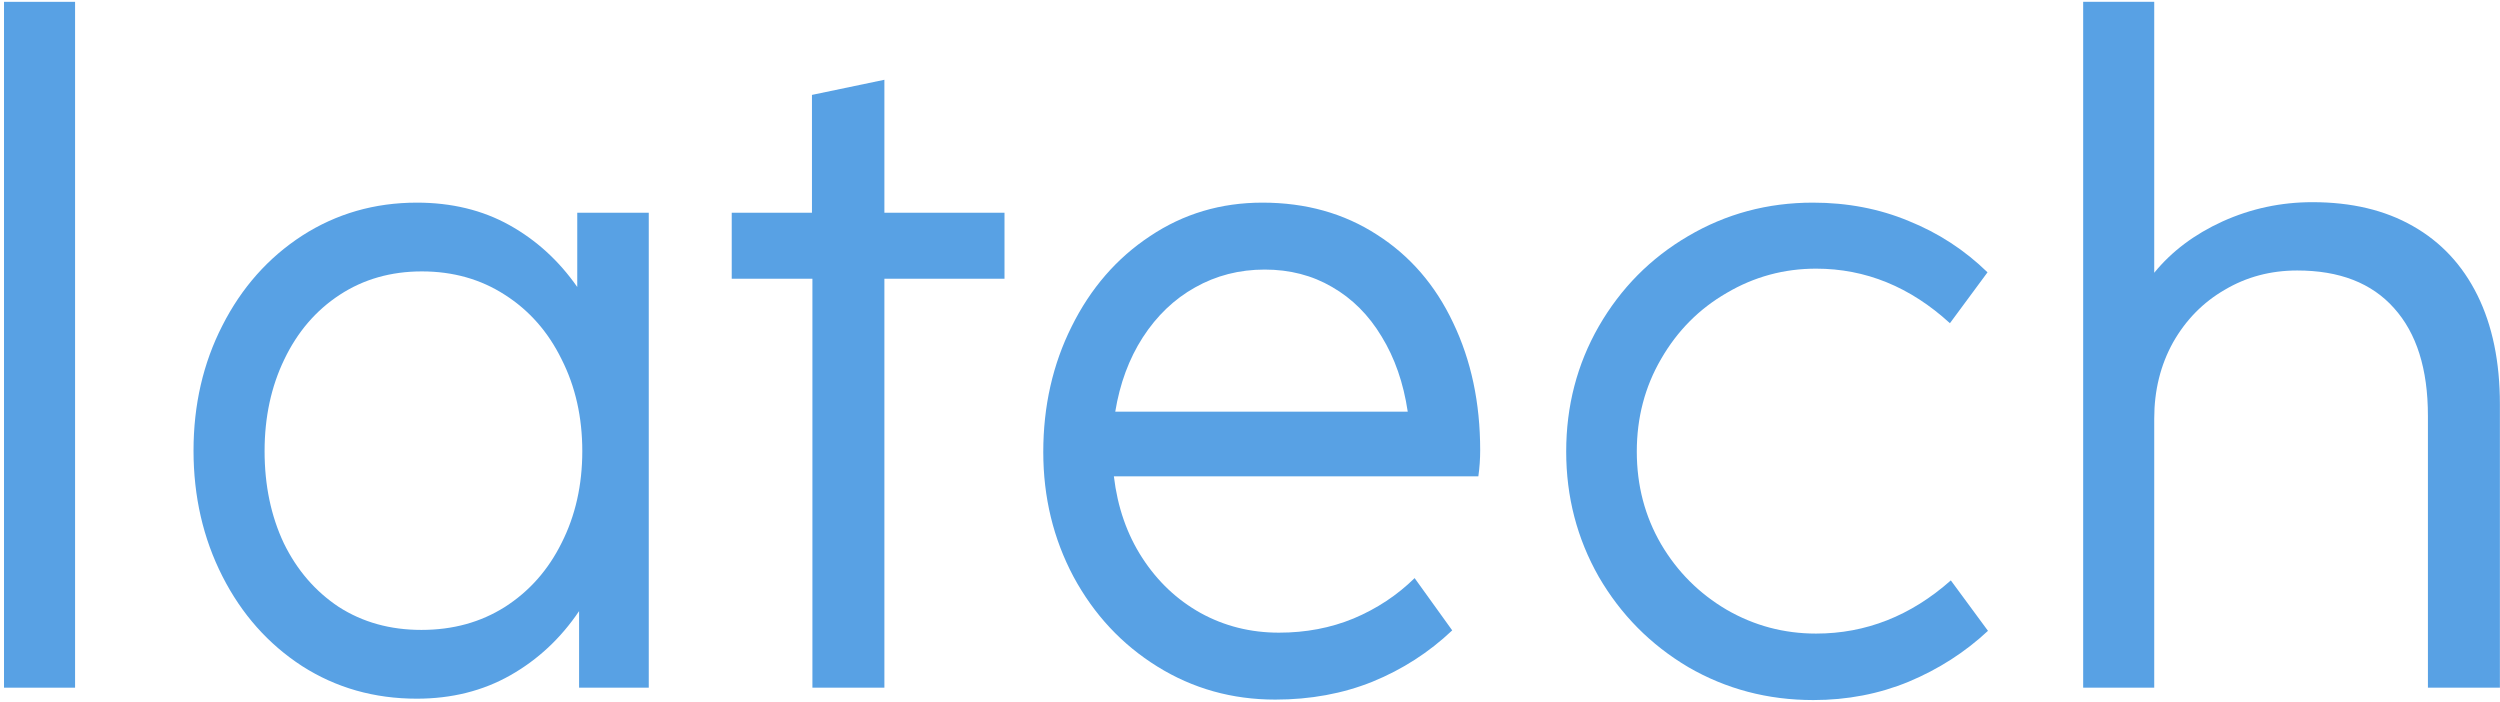 <svg width="349" height="98" viewBox="0 0 349 98" fill="none" xmlns="http://www.w3.org/2000/svg">
<path d="M10.48 96H0.56V0.256H10.48V96Z" fill="#58A1E4"/>
<path d="M80.584 29.696H90.568V96H80.84V85.312C78.28 89.109 75.08 92.096 71.24 94.272C67.4 96.448 63.048 97.536 58.184 97.536C52.253 97.536 46.92 96.021 42.184 92.992C37.448 89.92 33.736 85.739 31.048 80.448C28.36 75.157 27.016 69.312 27.016 62.912C27.016 56.512 28.36 50.688 31.048 45.44C33.736 40.149 37.448 35.968 42.184 32.896C46.963 29.824 52.296 28.288 58.184 28.288C63.048 28.288 67.357 29.333 71.112 31.424C74.867 33.515 78.024 36.395 80.584 40.064V29.696ZM58.824 87.936C63.219 87.936 67.101 86.869 70.472 84.736C73.885 82.56 76.531 79.573 78.408 75.776C80.328 71.979 81.288 67.712 81.288 62.976C81.288 58.24 80.328 53.973 78.408 50.176C76.531 46.336 73.885 43.328 70.472 41.152C67.101 38.976 63.24 37.888 58.888 37.888C54.579 37.888 50.76 38.976 47.432 41.152C44.104 43.328 41.523 46.336 39.688 50.176C37.853 53.973 36.936 58.24 36.936 62.976C36.936 67.755 37.832 72.043 39.624 75.84C41.459 79.595 44.019 82.56 47.304 84.736C50.632 86.869 54.472 87.936 58.824 87.936Z" fill="#58A1E4"/>
<path d="M123.461 96H113.413V38.912H102.149V29.696H113.349V13.248L123.461 11.136V29.696H140.229V38.912H123.461V96Z" fill="#58A1E4"/>
<path d="M155.497 66.496C156.009 70.805 157.332 74.603 159.465 77.888C161.598 81.173 164.308 83.733 167.593 85.568C170.921 87.403 174.569 88.32 178.537 88.32C182.292 88.32 185.769 87.659 188.969 86.336C192.212 84.971 195.049 83.093 197.481 80.704L202.729 88C199.486 91.072 195.774 93.461 191.593 95.168C187.454 96.832 182.932 97.664 178.025 97.664C172.009 97.664 166.526 96.128 161.577 93.056C156.628 89.984 152.724 85.803 149.865 80.512C147.049 75.221 145.641 69.419 145.641 63.104C145.641 56.704 146.964 50.859 149.609 45.568C152.254 40.235 155.902 36.032 160.553 32.96C165.204 29.845 170.43 28.288 176.233 28.288C182.292 28.288 187.625 29.781 192.233 32.768C196.841 35.712 200.382 39.808 202.857 45.056C205.374 50.304 206.633 56.235 206.633 62.848C206.633 64.085 206.548 65.301 206.377 66.496H155.497ZM176.553 37.632C173.012 37.632 169.769 38.464 166.825 40.128C163.924 41.749 161.492 44.075 159.529 47.104C157.609 50.091 156.329 53.547 155.689 57.472H196.521C195.924 53.461 194.708 49.963 192.873 46.976C191.081 43.989 188.777 41.685 185.961 40.064C183.188 38.443 180.052 37.632 176.553 37.632Z" fill="#58A1E4"/>
<path d="M253.137 97.728C246.78 97.728 240.956 96.192 235.665 93.12C230.417 90.005 226.257 85.803 223.185 80.512C220.156 75.179 218.641 69.355 218.641 63.04C218.641 56.683 220.156 50.859 223.185 45.568C226.257 40.235 230.417 36.032 235.665 32.96C240.956 29.845 246.758 28.288 253.073 28.288C257.894 28.288 262.353 29.141 266.449 30.848C270.588 32.512 274.257 34.901 277.457 38.016L272.209 45.12C266.662 40.043 260.433 37.504 253.521 37.504C249.041 37.504 244.881 38.635 241.041 40.896C237.201 43.115 234.15 46.187 231.889 50.112C229.628 53.995 228.497 58.304 228.497 63.04C228.497 67.776 229.628 72.085 231.889 75.968C234.15 79.808 237.201 82.859 241.041 85.12C244.881 87.339 249.041 88.448 253.521 88.448C260.476 88.448 266.748 85.973 272.337 81.024L277.521 88.064C274.321 91.051 270.63 93.419 266.449 95.168C262.31 96.875 257.873 97.728 253.137 97.728Z" fill="#58A1E4"/>
<path d="M322.81 28.224C328.271 28.224 332.943 29.333 336.826 31.552C340.751 33.771 343.759 36.992 345.85 41.216C347.941 45.44 348.986 50.517 348.986 56.448V96H338.938V58.048C338.938 51.52 337.359 46.507 334.202 43.008C331.087 39.509 326.586 37.76 320.698 37.76C316.986 37.76 313.615 38.656 310.586 40.448C307.557 42.197 305.146 44.651 303.354 47.808C301.605 50.965 300.73 54.507 300.73 58.432V96H290.81V0.256H300.73V38.08C303.162 35.093 306.341 32.704 310.266 30.912C314.234 29.12 318.415 28.224 322.81 28.224Z" fill="#58A1E4"/>
</svg>
